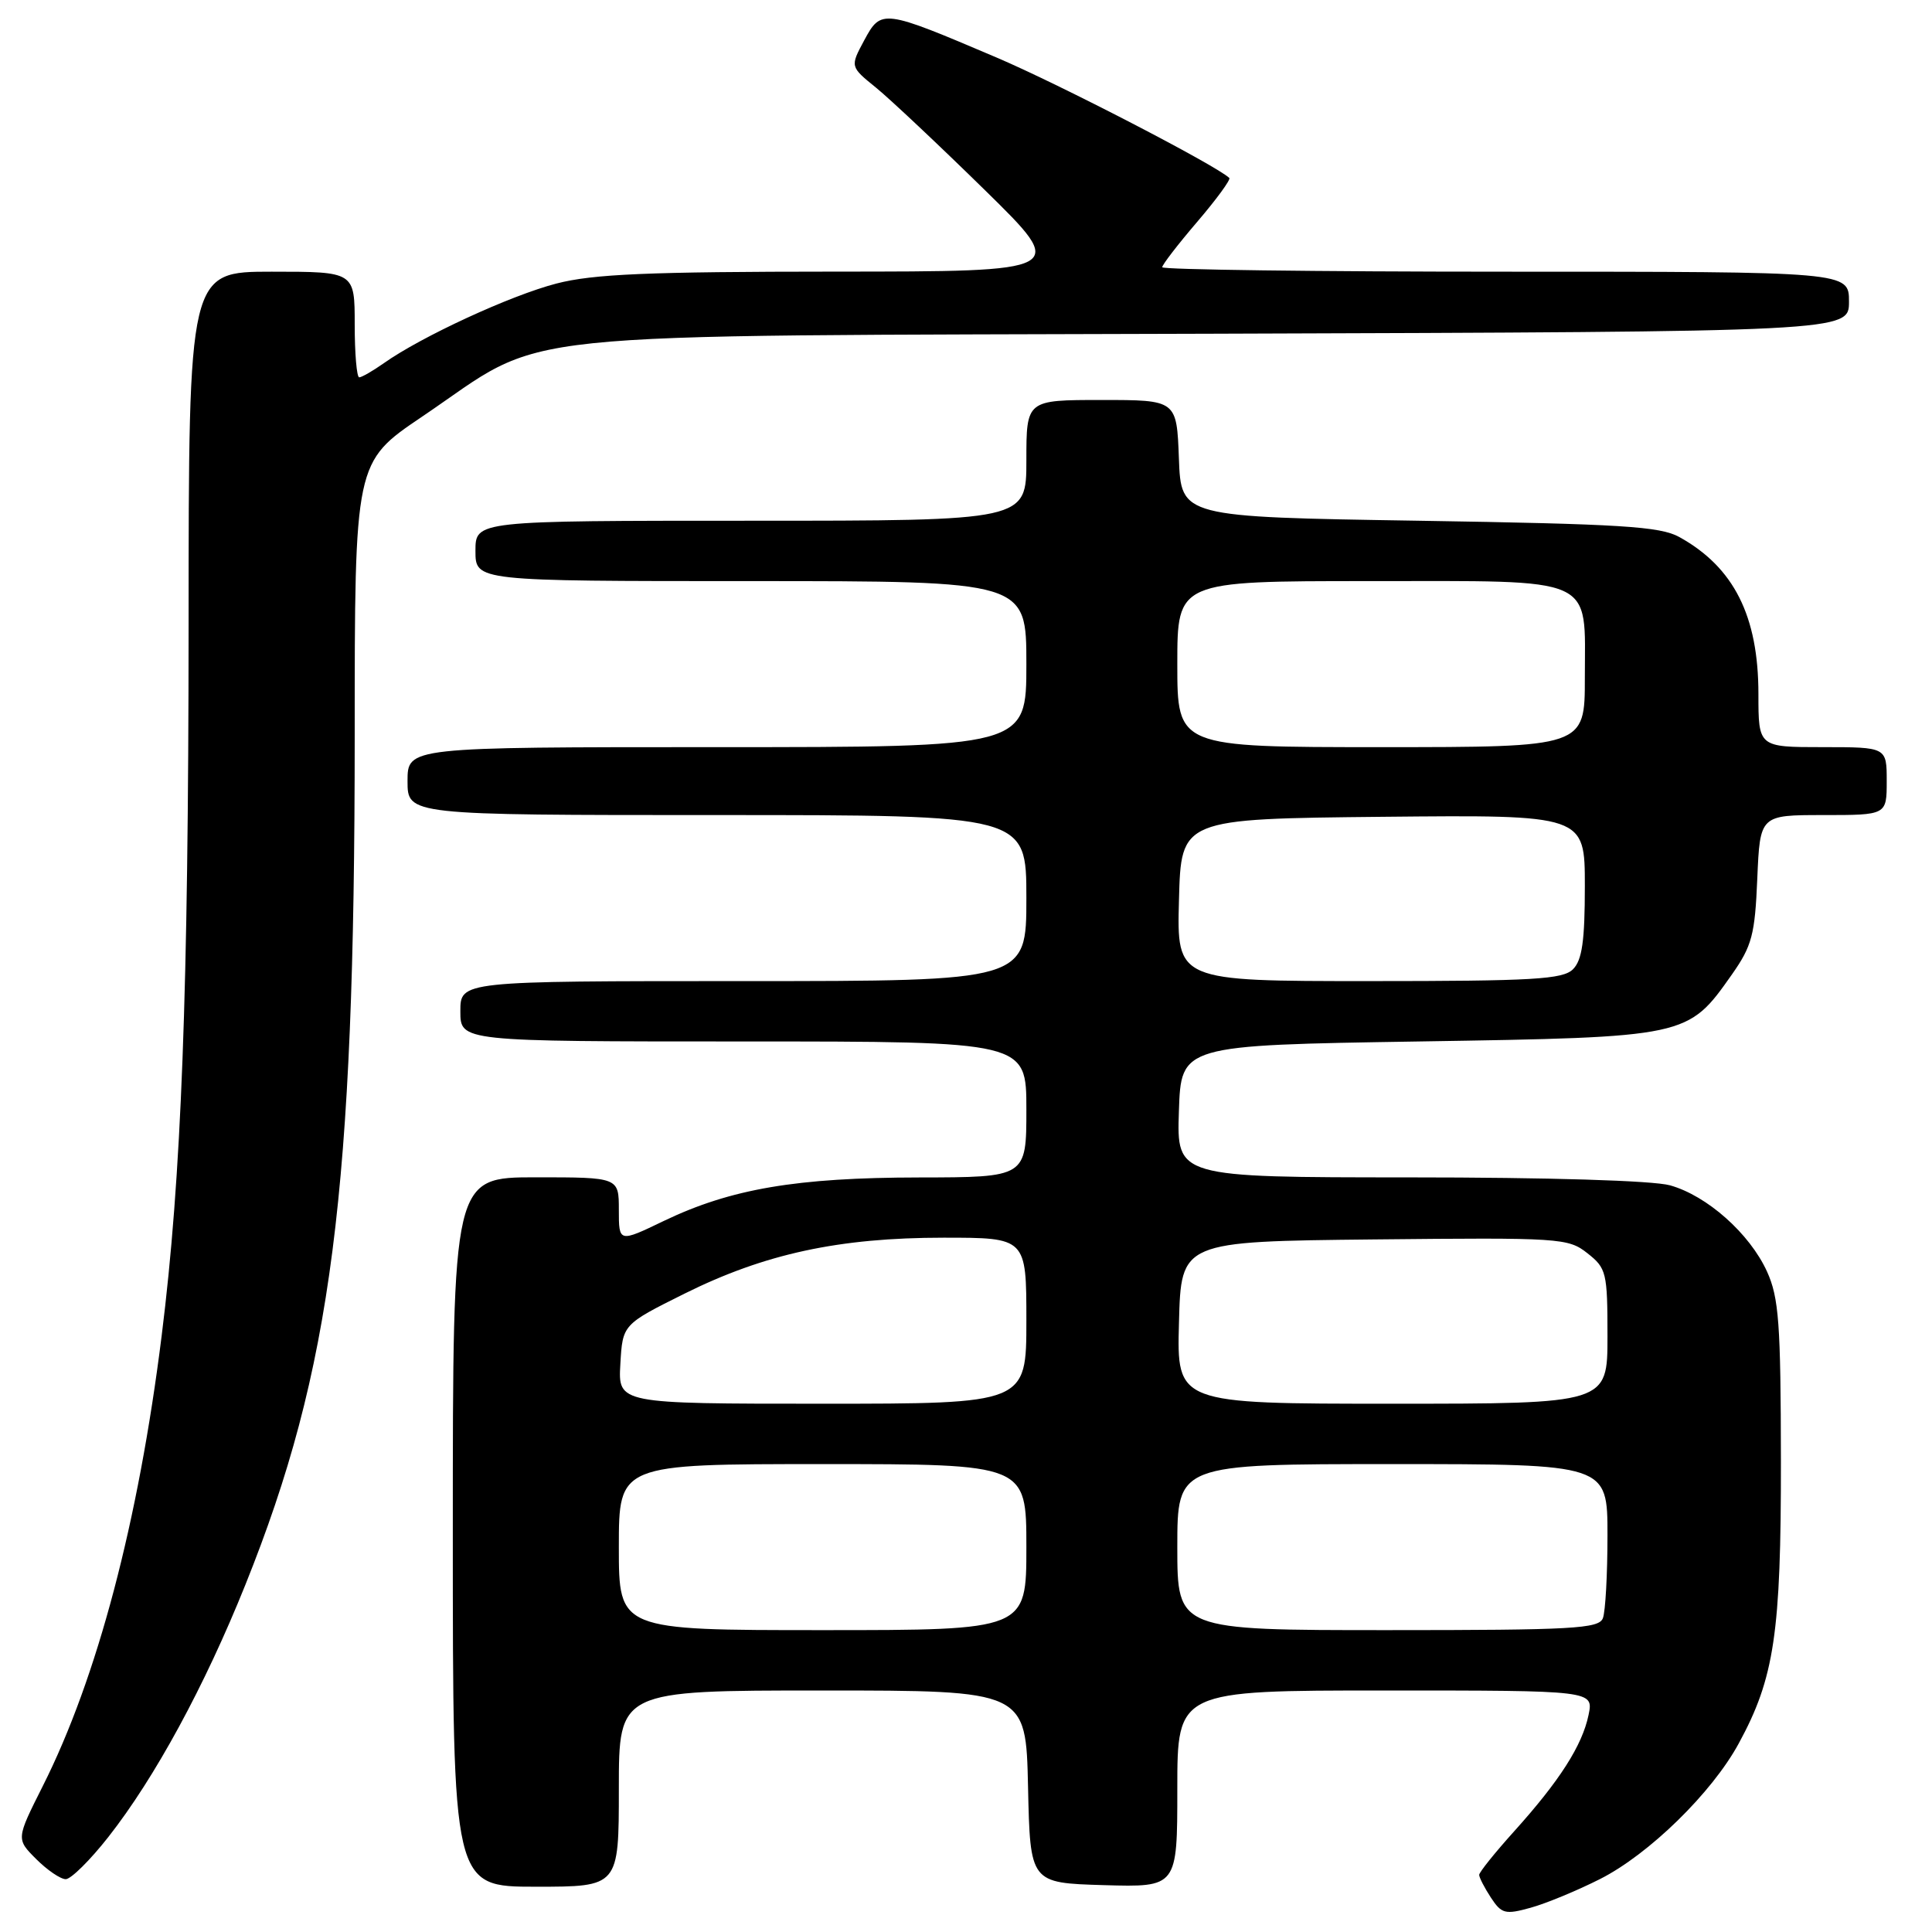<?xml version="1.0" encoding="UTF-8" standalone="no"?>
<!DOCTYPE svg PUBLIC "-//W3C//DTD SVG 1.1//EN" "http://www.w3.org/Graphics/SVG/1.1/DTD/svg11.dtd" >
<svg xmlns="http://www.w3.org/2000/svg" xmlns:xlink="http://www.w3.org/1999/xlink" version="1.1" viewBox="0 0 256 256">
 <g >
 <path fill="currentColor"
d=" M 212.00 248.99 C 218.49 245.71 226.83 237.57 230.39 231.02 C 235.12 222.34 236.00 216.40 235.98 193.54 C 235.96 175.35 235.71 171.96 234.14 168.49 C 231.84 163.45 226.19 158.43 221.28 157.06 C 219.02 156.43 205.11 156.01 186.71 156.01 C 155.92 156.00 155.92 156.00 156.21 147.25 C 156.50 138.50 156.50 138.50 188.00 138.00 C 223.68 137.43 223.63 137.44 229.49 129.12 C 232.15 125.33 232.54 123.85 232.85 116.41 C 233.21 108.00 233.21 108.00 241.60 108.00 C 250.00 108.00 250.00 108.00 250.00 103.50 C 250.00 99.00 250.00 99.00 241.50 99.00 C 233.00 99.00 233.00 99.00 233.00 91.97 C 233.00 81.61 229.74 75.15 222.50 71.15 C 219.95 69.75 214.80 69.43 188.00 69.00 C 156.50 68.50 156.50 68.50 156.21 60.75 C 155.92 53.00 155.92 53.00 145.96 53.00 C 136.00 53.00 136.00 53.00 136.00 61.00 C 136.00 69.00 136.00 69.00 99.50 69.00 C 63.00 69.00 63.00 69.00 63.00 73.00 C 63.00 77.00 63.00 77.00 99.50 77.00 C 136.00 77.00 136.00 77.00 136.00 88.00 C 136.00 99.00 136.00 99.00 95.00 99.00 C 54.00 99.00 54.00 99.00 54.00 103.50 C 54.00 108.00 54.00 108.00 95.00 108.00 C 136.00 108.00 136.00 108.00 136.00 119.00 C 136.00 130.00 136.00 130.00 98.50 130.00 C 61.00 130.00 61.00 130.00 61.00 134.00 C 61.00 138.00 61.00 138.00 98.50 138.00 C 136.00 138.00 136.00 138.00 136.00 147.00 C 136.00 156.00 136.00 156.00 121.75 156.02 C 105.54 156.04 96.85 157.52 87.98 161.77 C 82.00 164.65 82.00 164.65 82.00 160.32 C 82.00 156.00 82.00 156.00 71.00 156.00 C 60.00 156.00 60.00 156.00 60.00 203.00 C 60.00 250.00 60.00 250.00 71.00 250.00 C 82.00 250.00 82.00 250.00 82.00 237.00 C 82.00 224.00 82.00 224.00 108.97 224.00 C 135.94 224.00 135.94 224.00 136.22 236.75 C 136.50 249.50 136.50 249.50 146.25 249.79 C 156.00 250.07 156.00 250.07 156.00 237.04 C 156.00 224.00 156.00 224.00 183.58 224.00 C 211.16 224.00 211.16 224.00 210.49 227.25 C 209.65 231.29 206.65 235.98 200.64 242.65 C 198.09 245.48 196.00 248.08 196.00 248.43 C 196.00 248.78 196.70 250.14 197.55 251.44 C 198.96 253.59 199.45 253.72 202.80 252.79 C 204.84 252.23 208.97 250.52 212.00 248.99 Z  M 14.35 243.42 C 20.53 235.55 27.12 223.42 32.51 210.00 C 43.97 181.48 47.00 157.93 47.00 97.48 C 47.00 61.24 47.00 61.24 55.90 55.23 C 73.12 43.59 64.10 44.54 160.75 44.22 C 245.00 43.95 245.00 43.95 245.00 39.97 C 245.00 36.00 245.00 36.00 199.50 36.00 C 174.47 36.00 154.00 35.73 154.00 35.41 C 154.00 35.08 156.09 32.37 158.64 29.39 C 161.20 26.40 163.11 23.78 162.89 23.58 C 161.08 21.88 140.39 11.17 132.00 7.60 C 116.96 1.20 116.76 1.17 114.51 5.35 C 112.64 8.83 112.64 8.83 116.07 11.61 C 117.96 13.15 124.45 19.26 130.50 25.19 C 141.50 35.98 141.50 35.98 110.64 35.99 C 85.88 36.00 78.59 36.31 73.73 37.57 C 67.67 39.14 55.85 44.59 50.85 48.13 C 49.39 49.16 47.92 50.00 47.60 50.00 C 47.27 50.00 47.00 46.85 47.00 43.00 C 47.00 36.00 47.00 36.00 36.00 36.00 C 25.00 36.00 25.00 36.00 24.99 82.75 C 24.97 131.59 24.05 156.00 21.42 177.00 C 18.34 201.65 12.88 222.35 5.66 236.68 C 2.14 243.68 2.14 243.68 4.80 246.34 C 6.26 247.80 8.02 249.00 8.71 249.00 C 9.40 249.00 11.94 246.49 14.35 243.42 Z  M 82.00 205.00 C 82.00 194.00 82.00 194.00 109.00 194.00 C 136.00 194.00 136.00 194.00 136.00 205.00 C 136.00 216.00 136.00 216.00 109.00 216.00 C 82.00 216.00 82.00 216.00 82.00 205.00 Z  M 156.00 205.00 C 156.00 194.00 156.00 194.00 184.50 194.00 C 213.00 194.00 213.00 194.00 213.00 203.42 C 213.00 208.60 212.73 213.55 212.39 214.42 C 211.86 215.81 208.41 216.00 183.89 216.00 C 156.00 216.00 156.00 216.00 156.00 205.00 Z  M 82.20 180.75 C 82.50 175.50 82.50 175.50 90.71 171.41 C 101.33 166.13 111.17 164.00 125.03 164.00 C 136.00 164.00 136.00 164.00 136.00 175.00 C 136.00 186.00 136.00 186.00 108.95 186.00 C 81.90 186.00 81.90 186.00 82.20 180.75 Z  M 156.22 175.25 C 156.50 164.50 156.50 164.50 182.09 164.23 C 206.75 163.98 207.79 164.04 210.34 166.06 C 212.86 168.04 213.00 168.60 213.00 177.07 C 213.00 186.00 213.00 186.00 184.47 186.00 C 155.93 186.00 155.93 186.00 156.22 175.25 Z  M 156.22 119.25 C 156.50 108.50 156.50 108.50 183.25 108.23 C 210.00 107.97 210.00 107.97 210.00 117.41 C 210.00 124.67 209.64 127.22 208.43 128.43 C 207.08 129.77 203.21 130.00 181.39 130.00 C 155.93 130.00 155.93 130.00 156.22 119.25 Z  M 156.00 88.00 C 156.00 77.00 156.00 77.00 181.35 77.00 C 211.87 77.00 210.00 76.16 210.00 89.83 C 210.00 99.00 210.00 99.00 183.00 99.00 C 156.00 99.00 156.00 99.00 156.00 88.00 Z "/>
</g>
</svg>